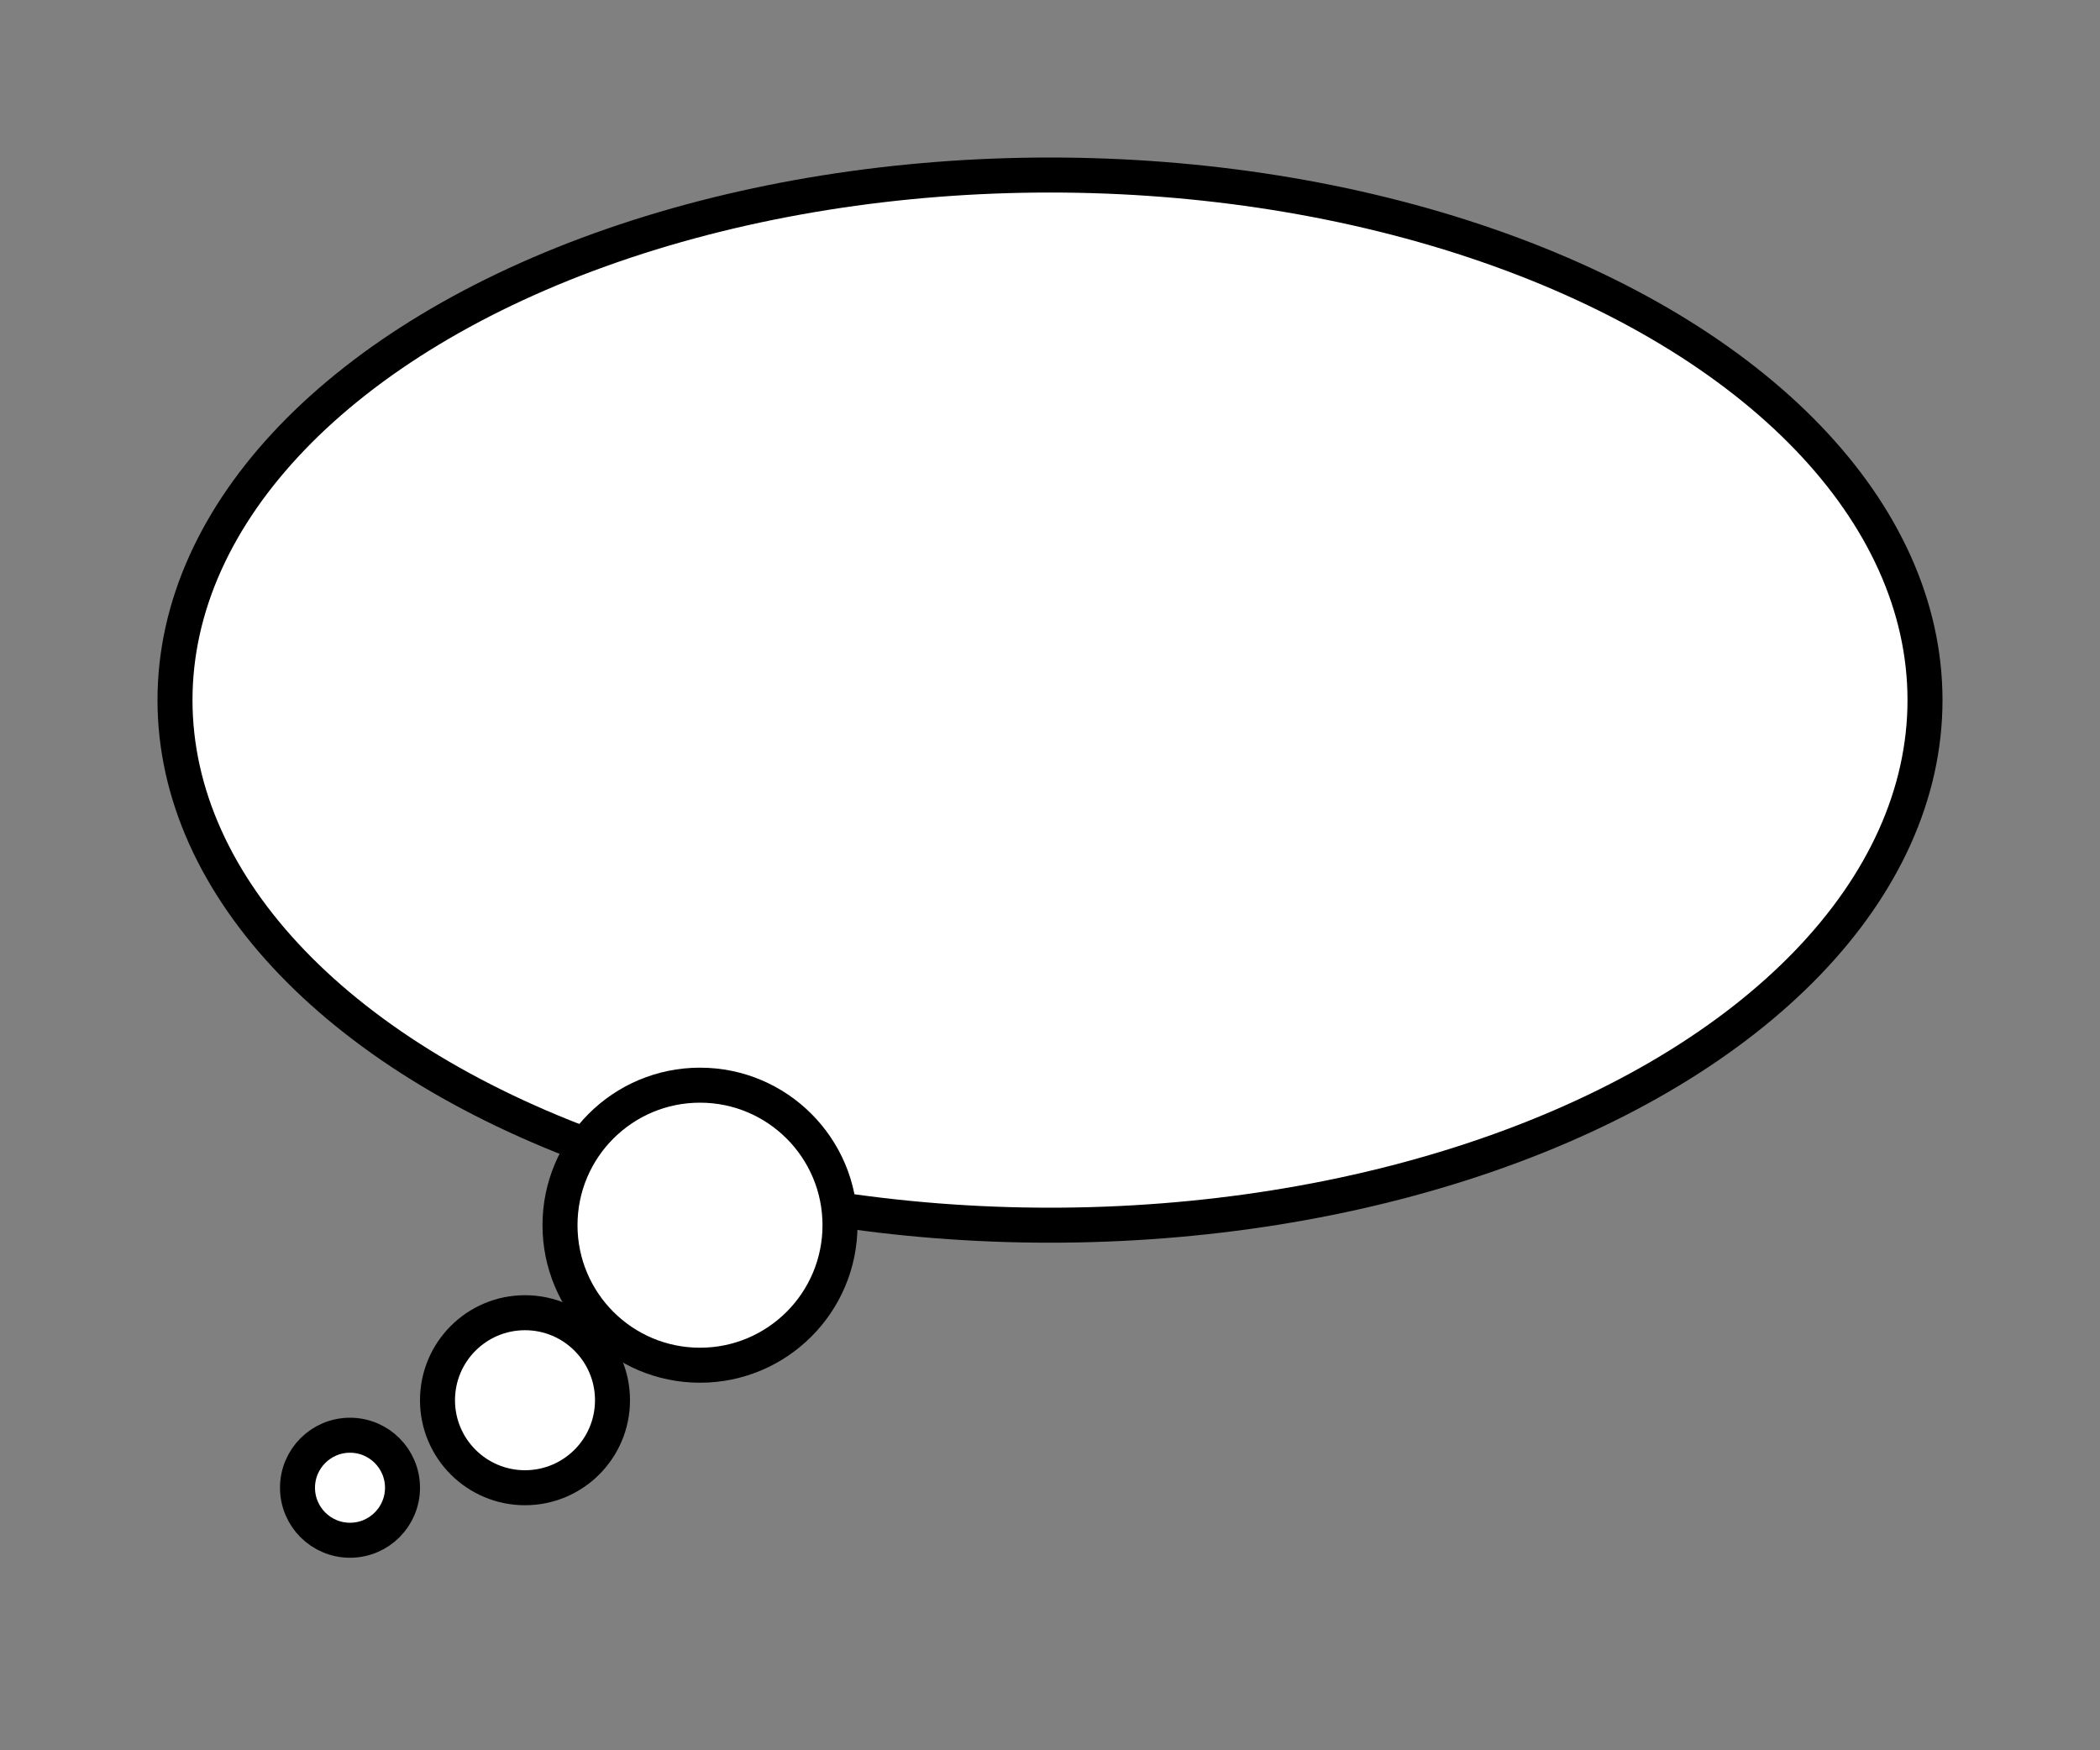 <svg xmlns="http://www.w3.org/2000/svg" width="120" height="100" viewBox="0 0 120 100">
  <rect x="0" y="0" width="120" height="100" fill="#808080" stroke="none"/>
  <ellipse cx="60" cy="40" rx="50" ry="30" fill="white" stroke="black" stroke-width="2"/>
  <circle cx="40" cy="70" r="8" fill="white" stroke="black" stroke-width="2"/>
  <circle cx="30" cy="80" r="5" fill="white" stroke="black" stroke-width="2"/>
  <circle cx="20" cy="85" r="3" fill="white" stroke="black" stroke-width="2"/>
</svg>